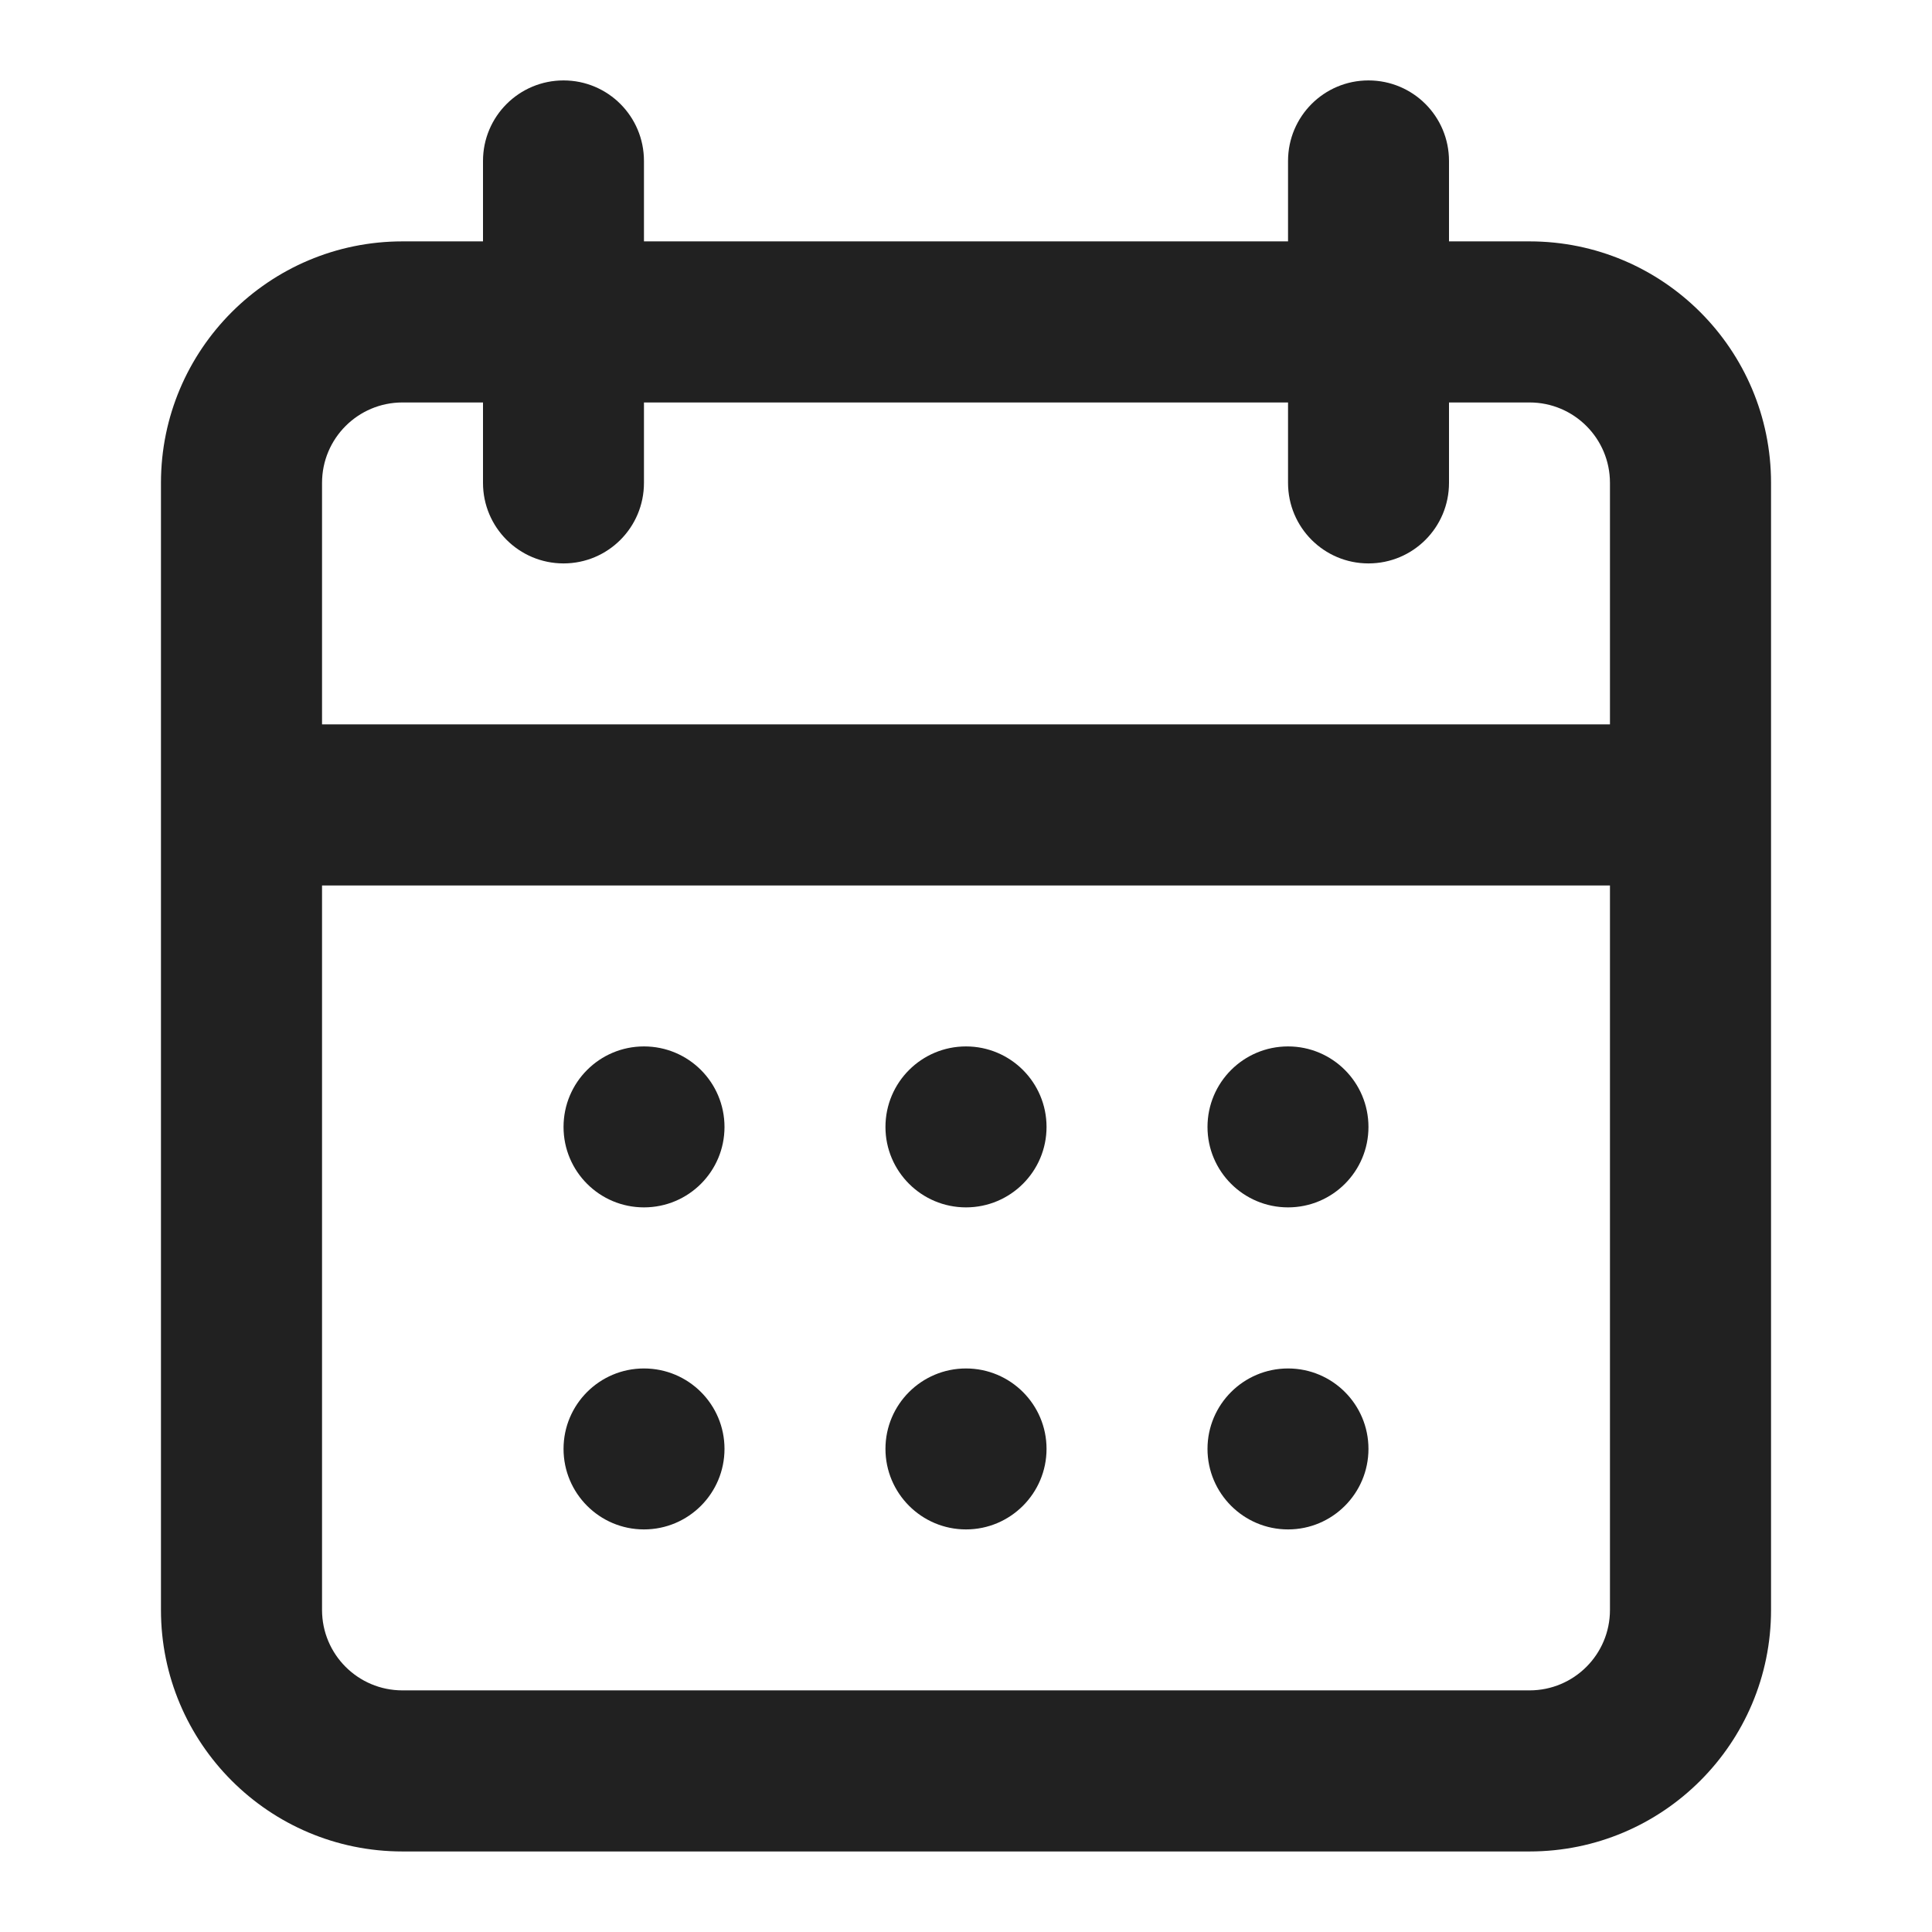 <svg width="16" height="16" viewBox="0 0 16 16" fill="none" xmlns="http://www.w3.org/2000/svg">
<path d="M4.667 9.333C4.667 8.964 4.965 8.666 5.333 8.666C5.702 8.666 6 8.964 6 9.333C6 9.701 5.702 9.999 5.333 9.999C4.965 9.999 4.667 9.701 4.667 9.333Z" fill="#212121"/>
<path d="M5.333 11.333C4.965 11.333 4.667 11.631 4.667 11.999C4.667 12.367 4.965 12.666 5.333 12.666C5.702 12.666 6 12.367 6 11.999C6 11.631 5.702 11.333 5.333 11.333Z" fill="#212121"/>
<path d="M7.333 9.333C7.333 8.964 7.632 8.666 8 8.666C8.368 8.666 8.667 8.964 8.667 9.333C8.667 9.701 8.368 9.999 8 9.999C7.632 9.999 7.333 9.701 7.333 9.333Z" fill="#212121"/>
<path d="M8 11.333C7.632 11.333 7.333 11.631 7.333 11.999C7.333 12.367 7.632 12.666 8 12.666C8.368 12.666 8.667 12.367 8.667 11.999C8.667 11.631 8.368 11.333 8 11.333Z" fill="#212121"/>
<path d="M10 9.333C10 8.964 10.299 8.666 10.667 8.666C11.035 8.666 11.333 8.964 11.333 9.333C11.333 9.701 11.035 9.999 10.667 9.999C10.299 9.999 10 9.701 10 9.333Z" fill="#212121"/>
<path d="M10.667 11.333C10.299 11.333 10 11.631 10 11.999C10 12.367 10.299 12.666 10.667 12.666C11.035 12.666 11.333 12.367 11.333 11.999C11.333 11.631 11.035 11.333 10.667 11.333Z" fill="#212121"/>
<path fill-rule="evenodd" clip-rule="evenodd" d="M4 1.333C4 0.964 4.299 0.666 4.667 0.666C5.035 0.666 5.333 0.964 5.333 1.333V1.999H10.667V1.333C10.667 0.964 10.965 0.666 11.333 0.666C11.702 0.666 12 0.964 12 1.333V1.999H12.667C13.771 1.999 14.667 2.895 14.667 3.999V13.333C14.667 14.437 13.771 15.333 12.667 15.333H3.333C2.229 15.333 1.333 14.437 1.333 13.333V3.999C1.333 2.895 2.229 1.999 3.333 1.999H4V1.333ZM10.667 3.333V3.999C10.667 4.368 10.965 4.666 11.333 4.666C11.702 4.666 12 4.368 12 3.999V3.333H12.667C13.035 3.333 13.333 3.631 13.333 3.999V5.999H2.667V3.999C2.667 3.631 2.965 3.333 3.333 3.333H4V3.999C4 4.368 4.299 4.666 4.667 4.666C5.035 4.666 5.333 4.368 5.333 3.999V3.333H10.667ZM2.667 7.333V13.333C2.667 13.701 2.965 13.999 3.333 13.999H12.667C13.035 13.999 13.333 13.701 13.333 13.333V7.333H2.667Z" fill="#212121"/>
</svg>
